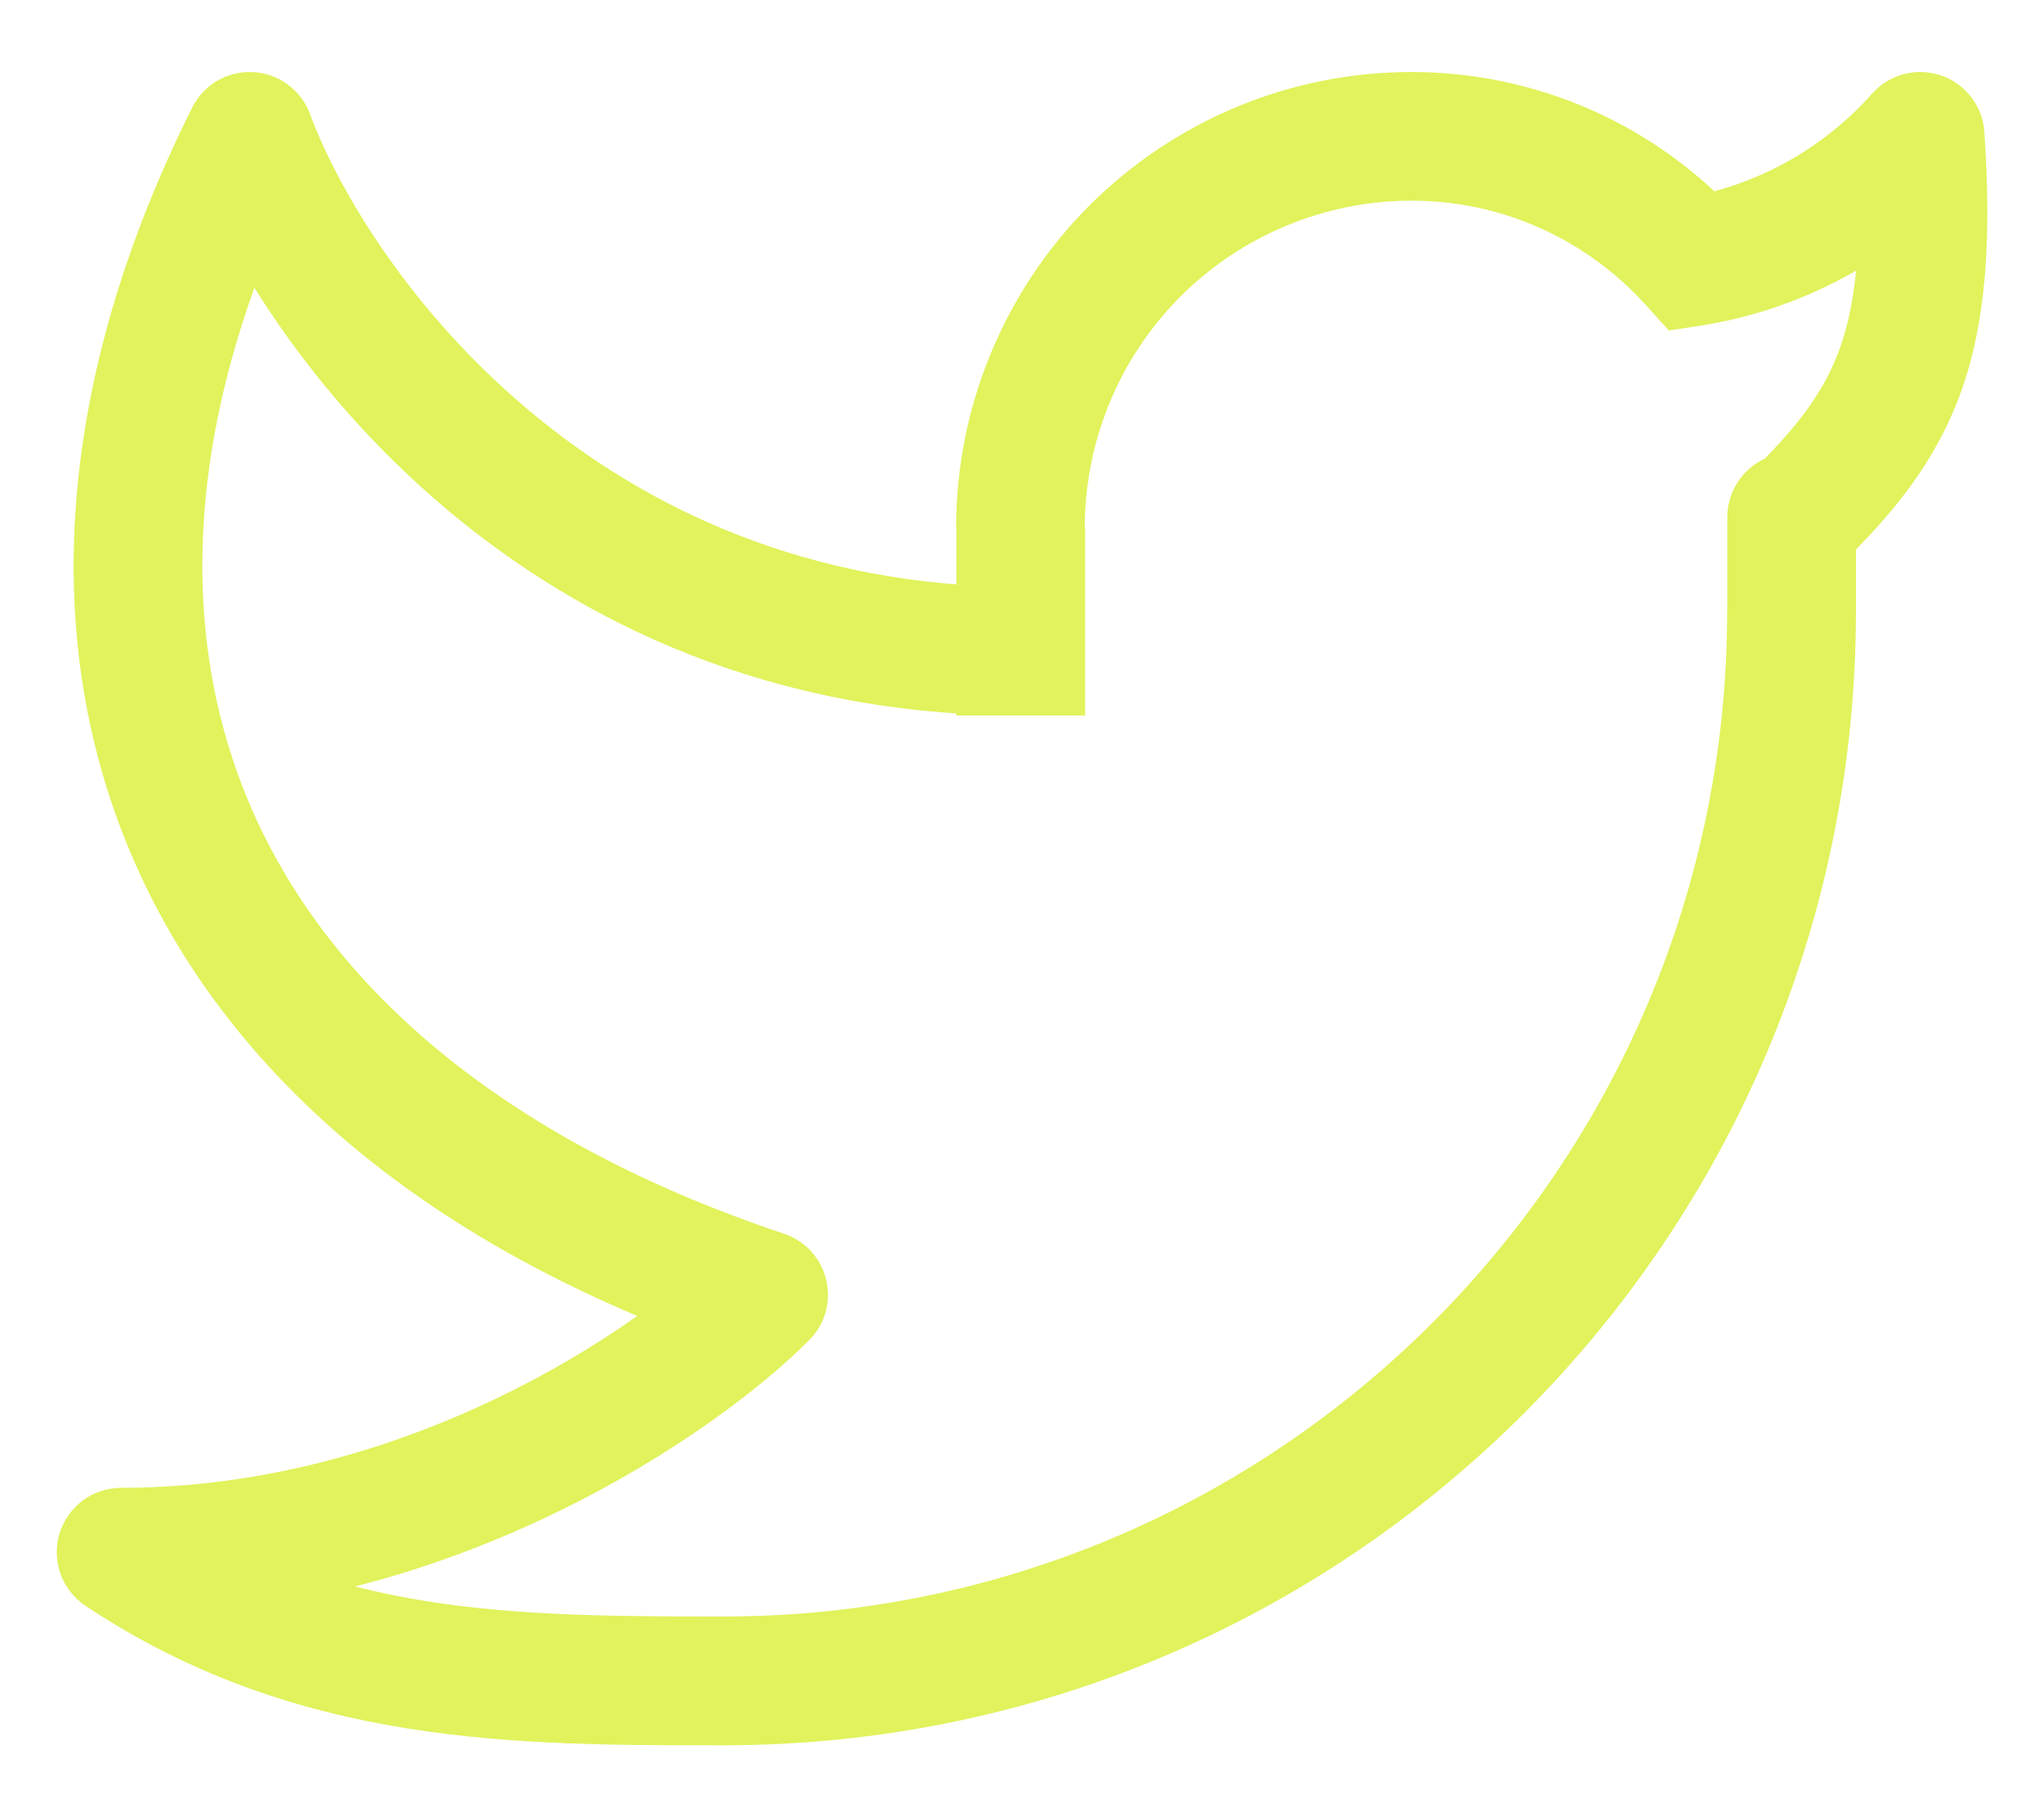 <svg width="18" height="16" viewBox="0 0 18 16" fill="none" xmlns="http://www.w3.org/2000/svg">
<path d="M16.909 1.201L17.475 1.163C17.468 1.052 17.428 0.945 17.36 0.857C17.293 0.768 17.2 0.701 17.095 0.665C16.99 0.629 16.876 0.624 16.768 0.652C16.66 0.68 16.563 0.739 16.488 0.822L16.909 1.201ZM16.344 4.554C16.344 4.404 16.285 4.26 16.178 4.153C16.072 4.047 15.928 3.987 15.778 3.987C15.627 3.987 15.483 4.047 15.377 4.153C15.271 4.26 15.211 4.404 15.211 4.554H16.344ZM1.067 13.667V13.1C0.946 13.1 0.827 13.139 0.729 13.211C0.632 13.284 0.56 13.386 0.524 13.502C0.489 13.619 0.492 13.743 0.533 13.858C0.574 13.973 0.651 14.071 0.752 14.138L1.067 13.667ZM2.198 1.201L2.73 1.002C2.691 0.899 2.623 0.809 2.534 0.744C2.445 0.678 2.339 0.64 2.229 0.635C2.118 0.629 2.009 0.655 1.913 0.711C1.818 0.767 1.741 0.849 1.692 0.948L2.198 1.201ZM6.725 11.4L7.126 11.8C7.194 11.732 7.244 11.648 7.27 11.555C7.296 11.462 7.298 11.364 7.276 11.27C7.254 11.176 7.208 11.09 7.143 11.018C7.078 10.947 6.996 10.894 6.905 10.863L6.725 11.4ZM14.912 2.303L14.492 2.684L14.696 2.91L14.997 2.864L14.912 2.303ZM16.344 1.238C16.402 2.12 16.348 2.655 16.205 3.058C16.067 3.449 15.824 3.771 15.386 4.191L16.17 5.01C16.666 4.534 17.049 4.067 17.274 3.437C17.492 2.818 17.538 2.102 17.475 1.163L16.344 1.238ZM16.344 5.379V4.554H15.211V5.38H16.344V5.379ZM8.422 4.647V5.734H9.556V4.647H8.422ZM8.422 5.734V6.3H9.556V5.734H8.422ZM12.429 0.634C11.902 0.634 11.38 0.738 10.894 0.94C10.408 1.142 9.966 1.438 9.593 1.81C9.221 2.183 8.926 2.625 8.725 3.112C8.523 3.599 8.42 4.12 8.42 4.647H9.553C9.553 4.269 9.627 3.895 9.772 3.545C9.916 3.196 10.128 2.879 10.395 2.611C10.662 2.344 10.979 2.132 11.329 1.987C11.678 1.842 12.052 1.767 12.43 1.767V0.634H12.429ZM15.21 5.379C15.211 10.27 11.252 14.233 6.371 14.233V15.367C11.879 15.367 16.344 10.895 16.344 5.379H15.21ZM1.668 1.399C2.285 3.044 4.596 6.3 8.989 6.3V5.167C5.231 5.167 3.244 2.379 2.729 1.002L1.668 1.399ZM1.692 0.948C0.505 3.323 0.323 5.628 1.185 7.591C2.045 9.548 3.896 11.053 6.546 11.938L6.905 10.863C4.463 10.047 2.918 8.719 2.222 7.135C1.529 5.556 1.629 3.61 2.706 1.453L1.692 0.948ZM6.324 11C5.641 11.684 3.59 13.1 1.067 13.1V14.233C3.975 14.233 6.3 12.629 7.126 11.8L6.324 11ZM15.332 1.924C14.966 1.517 14.518 1.192 14.018 0.97C13.518 0.748 12.977 0.634 12.43 0.634V1.767C13.247 1.767 13.982 2.12 14.492 2.684L15.332 1.924ZM14.997 2.864C15.899 2.717 16.724 2.263 17.331 1.579L16.488 0.822C16.056 1.31 15.47 1.635 14.827 1.743L14.997 2.864ZM0.752 14.138C2.612 15.378 4.561 15.367 6.371 15.367V14.233C4.524 14.233 2.917 14.221 1.382 13.195L0.752 14.138Z" fill="#E1F25C"/>
</svg>
